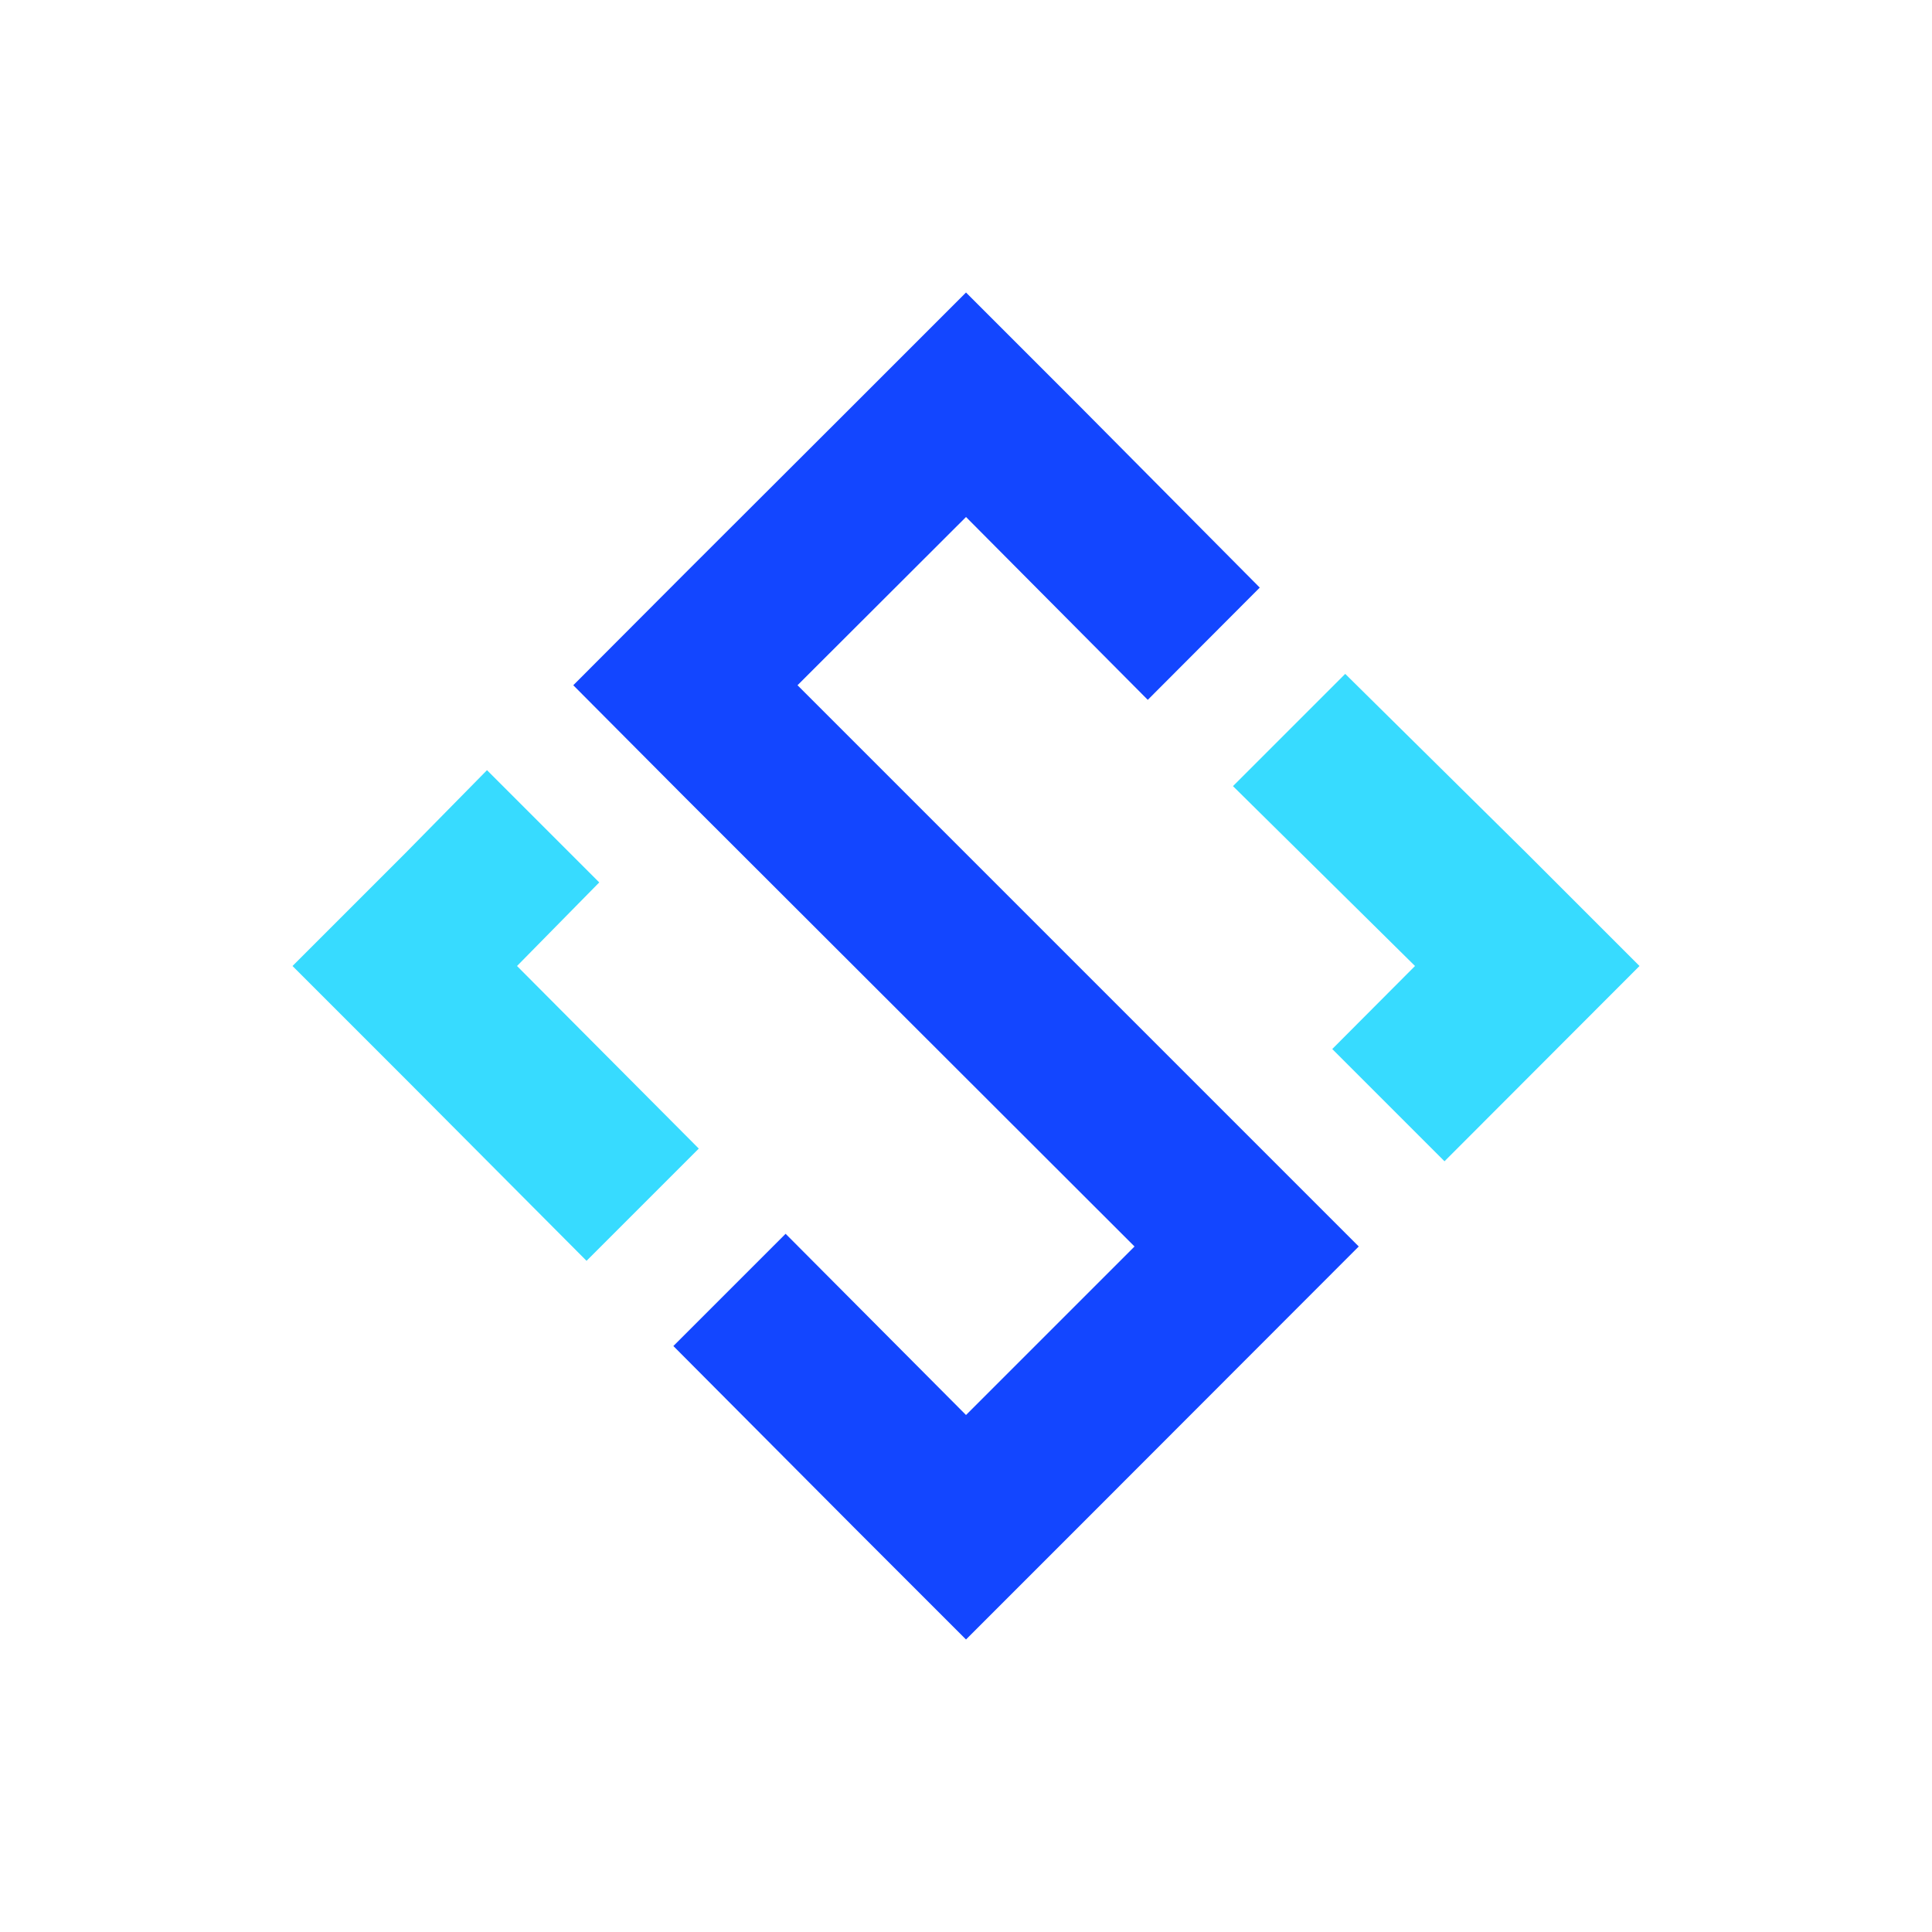 <svg width="250" height="250" viewBox="0 0 250 250" fill="none" xmlns="http://www.w3.org/2000/svg">
<path fill-rule="evenodd" clip-rule="evenodd" d="M52.377 110.475L37.852 125L52.377 139.525L75.897 163.15L90.422 148.625L66.902 125L77.542 114.185L63.017 99.66L52.377 110.475Z" fill="#37DBFF"/>
<path fill-rule="evenodd" clip-rule="evenodd" d="M197.627 110.475L174.072 87.2L159.547 101.725L183.102 125L172.392 135.745L186.917 150.27L212.152 125L197.627 110.475Z" fill="#37DBFF"/>
<path fill-rule="evenodd" clip-rule="evenodd" d="M125.002 37.85L110.477 52.375L88.672 74.145L74.182 88.67L88.672 103.23L146.807 161.295L125.002 183.1L101.657 159.65L87.132 174.175L110.477 197.625L125.002 212.15L139.527 197.625L175.822 161.295L161.332 146.805L103.197 88.67L125.002 66.9L148.522 90.56L163.012 76.035L139.527 52.375L125.002 37.85Z" fill="#1346FF"/>
</svg>
